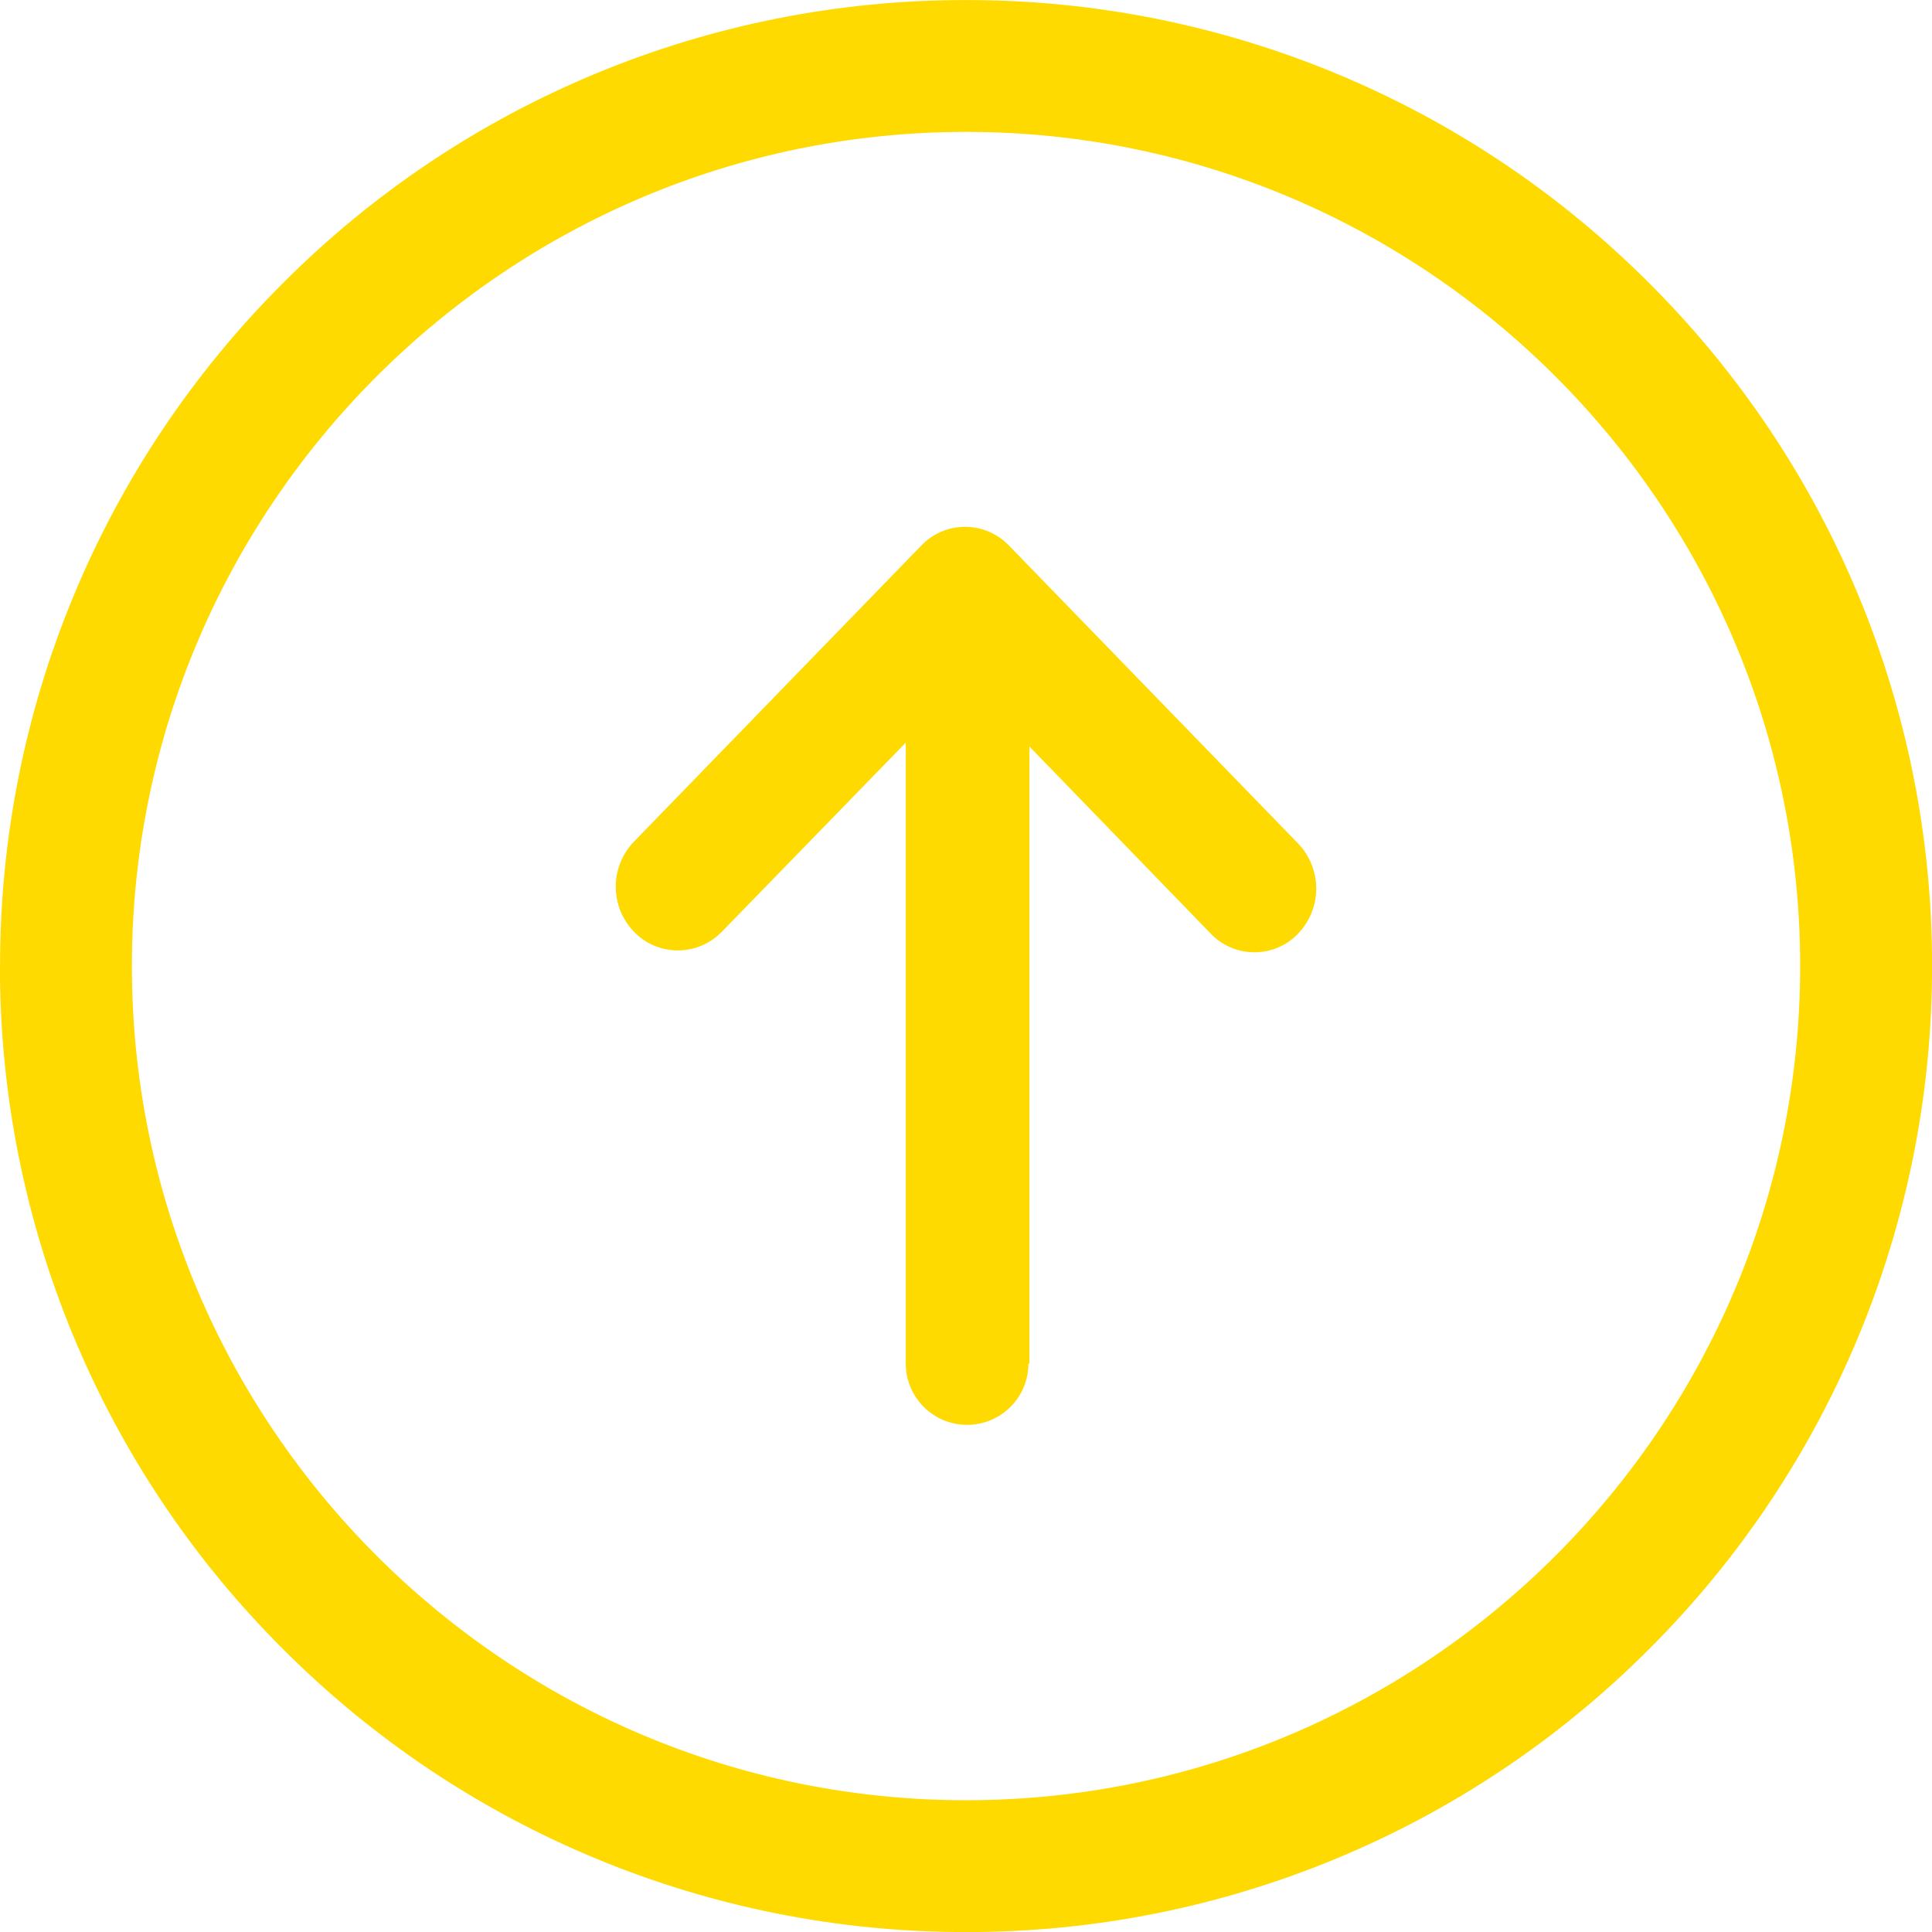 <?xml version="1.0" encoding="utf-8"?>
<!-- Generator: Adobe Illustrator 16.0.0, SVG Export Plug-In . SVG Version: 6.00 Build 0)  -->
<!DOCTYPE svg PUBLIC "-//W3C//DTD SVG 1.1//EN" "http://www.w3.org/Graphics/SVG/1.1/DTD/svg11.dtd">
<svg version="1.1" id="图层_1" xmlns="http://www.w3.org/2000/svg" xmlns:xlink="http://www.w3.org/1999/xlink" x="0px" y="0px"
	 width="30px" height="30px" viewBox="0 0 30 30" enable-background="new 0 0 30 30" xml:space="preserve">
<g>
	<path fill="#FFDA00" d="M15.667,8.471c-0.36-0.375-0.957-0.389-1.332-0.029c-0.01,0.009-0.02,0.019-0.029,0.029l-4.462,4.598
		c-0.182,0.188-0.283,0.439-0.282,0.7c-0.001,0.261,0.101,0.512,0.282,0.699c0.363,0.377,0.963,0.388,1.34,0.024
		c0.009-0.008,0.017-0.016,0.025-0.024l2.856-2.937v9.643c0,0.525,0.426,0.951,0.952,0.951c0.526,0,0.952-0.426,0.952-0.951h0.016
		v-9.582l2.815,2.905c0.358,0.375,0.953,0.388,1.328,0.03c0.01-0.009,0.02-0.02,0.029-0.03c0.376-0.392,0.375-1.01-0.002-1.401
		L15.667,8.471z"/>
	<path fill="#FFDA00" d="M25.607,4.395c-2.811-2.818-6.627-4.399-10.606-4.394C11.021-0.005,7.204,1.577,4.395,4.395
		c-2.817,2.81-4.399,6.627-4.394,10.606h-0.002c-0.005,3.979,1.577,7.797,4.396,10.606c2.81,2.817,6.627,4.399,10.606,4.394
		c3.979,0.006,7.797-1.576,10.606-4.394c2.817-2.81,4.398-6.627,4.394-10.606C30.006,11.021,28.426,7.204,25.607,4.395z
		 M15.001,27.954c-7.142,0-12.953-5.812-12.953-12.953S7.859,2.048,15.001,2.048c7.14,0,12.952,5.811,12.952,12.953
		S22.143,27.954,15.001,27.954z"/>
</g>
</svg>
